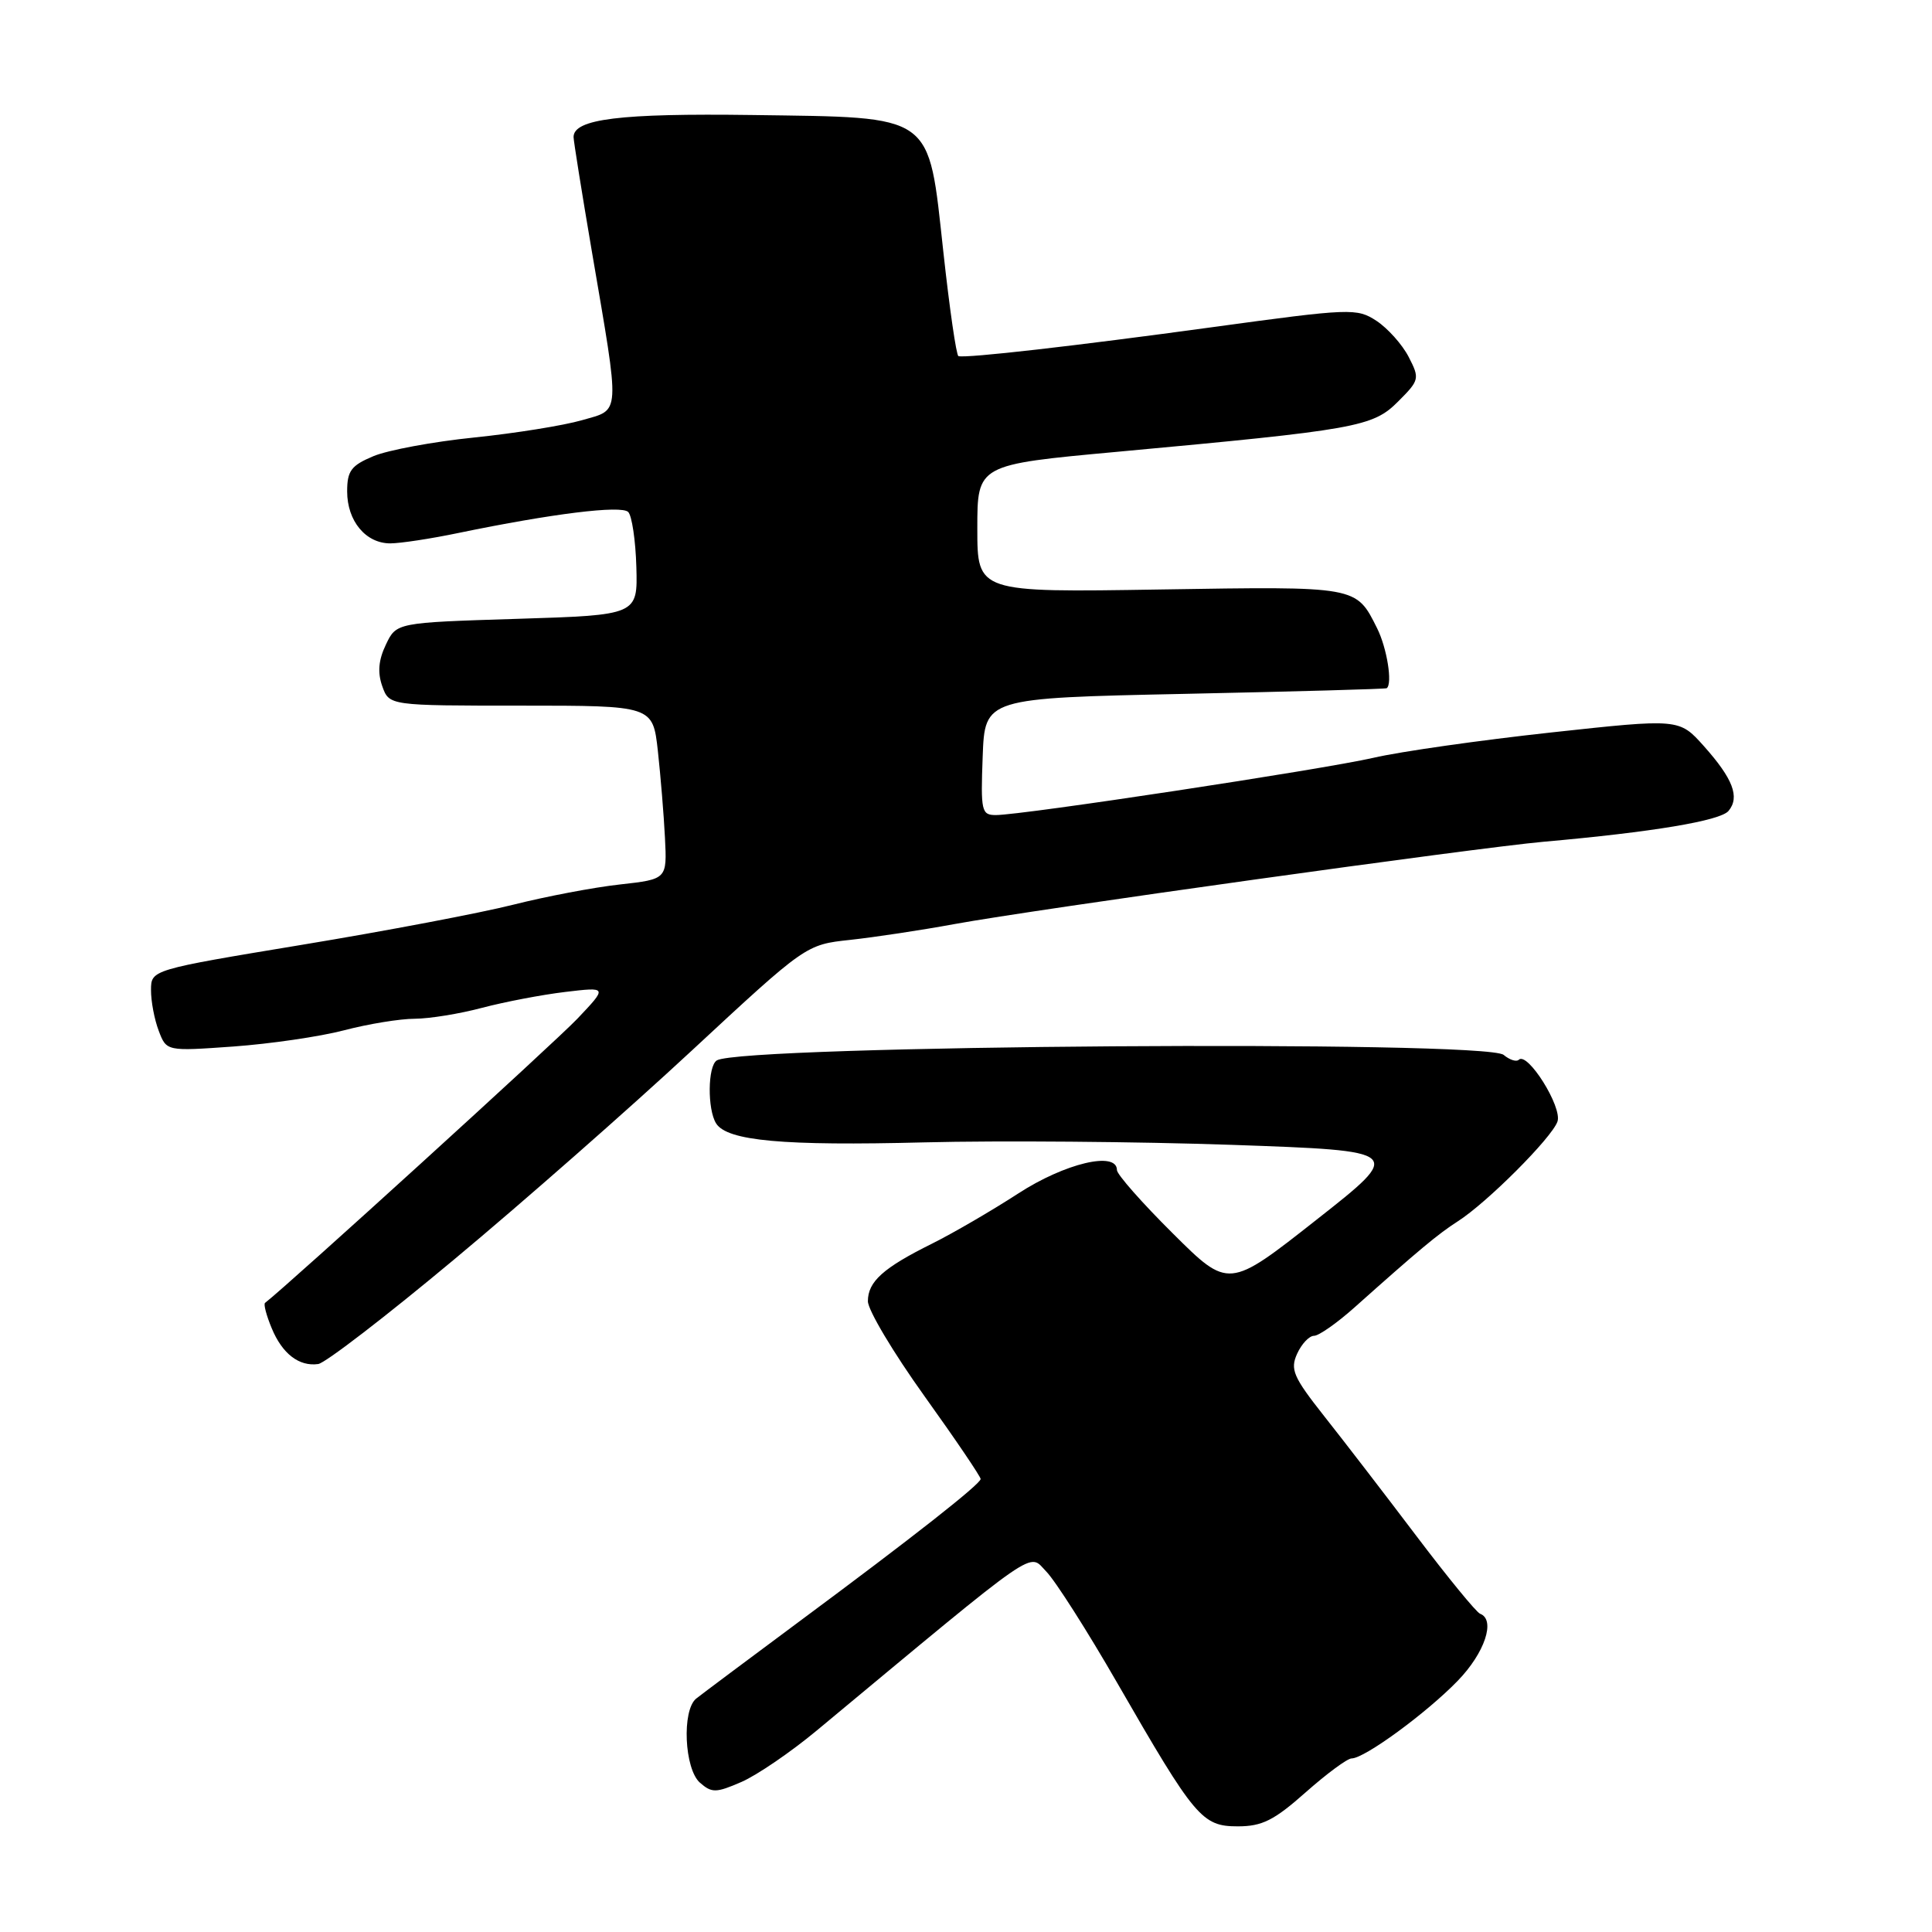 <?xml version="1.0" encoding="UTF-8" standalone="no"?>
<!DOCTYPE svg PUBLIC "-//W3C//DTD SVG 1.1//EN" "http://www.w3.org/Graphics/SVG/1.1/DTD/svg11.dtd" >
<svg xmlns="http://www.w3.org/2000/svg" xmlns:xlink="http://www.w3.org/1999/xlink" version="1.1" viewBox="0 0 256 256">
 <g >
 <path fill="currentColor"
d=" M 173.00 237.50 C 175.79 235.03 178.53 233.00 179.10 233.00 C 180.80 233.00 189.00 227.00 193.14 222.73 C 196.75 219.02 198.21 214.62 196.12 213.83 C 195.63 213.65 191.82 209.00 187.66 203.50 C 183.50 198.00 178.00 190.85 175.44 187.62 C 171.36 182.45 170.93 181.45 171.88 179.37 C 172.47 178.07 173.48 177.00 174.12 177.00 C 174.75 177.00 177.16 175.31 179.47 173.25 C 187.96 165.67 190.56 163.50 193.14 161.85 C 197.03 159.37 205.60 150.79 206.37 148.62 C 207.05 146.71 202.39 139.28 201.24 140.43 C 200.93 140.73 200.03 140.44 199.24 139.78 C 196.84 137.79 98.26 138.49 94.98 140.51 C 93.77 141.26 93.72 147.00 94.89 148.86 C 96.36 151.18 103.78 151.85 122.50 151.37 C 132.40 151.12 150.75 151.27 163.27 151.70 C 186.04 152.50 186.04 152.50 174.42 161.64 C 162.80 170.79 162.80 170.79 155.40 163.43 C 151.33 159.39 148.00 155.61 148.00 155.04 C 148.00 152.49 141.10 154.13 134.91 158.15 C 131.38 160.44 126.25 163.42 123.50 164.79 C 117.03 168.00 115.00 169.82 115.00 172.42 C 115.00 173.59 118.38 179.25 122.50 185.00 C 126.62 190.75 129.97 195.70 129.94 195.98 C 129.87 196.69 120.94 203.71 106.01 214.78 C 99.13 219.89 92.94 224.52 92.25 225.07 C 90.33 226.62 90.68 234.41 92.75 236.22 C 94.32 237.59 94.88 237.58 98.24 236.12 C 100.29 235.23 104.79 232.16 108.24 229.29 C 138.23 204.37 136.22 205.76 138.64 208.24 C 139.85 209.48 144.08 216.12 148.04 223.00 C 158.35 240.90 159.27 242.00 164.02 242.00 C 167.24 242.00 168.83 241.20 173.00 237.50 Z  M 60.17 166.89 C 69.15 159.41 83.32 146.96 91.64 139.23 C 106.79 125.17 106.79 125.17 112.64 124.54 C 115.87 124.19 122.10 123.25 126.50 122.44 C 137.04 120.51 195.55 112.34 204.50 111.54 C 218.95 110.26 227.95 108.76 229.04 107.45 C 230.56 105.62 229.64 103.20 225.76 98.85 C 222.50 95.21 222.50 95.21 205.50 97.06 C 196.15 98.08 185.57 99.58 182.00 100.41 C 175.19 101.97 135.48 108.00 131.95 108.00 C 130.05 108.00 129.94 107.48 130.21 100.25 C 130.50 92.50 130.50 92.50 157.00 91.94 C 171.57 91.63 183.61 91.30 183.75 91.19 C 184.54 90.59 183.78 85.87 182.48 83.26 C 179.67 77.64 179.97 77.69 153.73 78.11 C 129.50 78.50 129.50 78.50 129.50 70.03 C 129.50 61.57 129.50 61.57 148.00 59.87 C 179.78 56.94 181.90 56.57 185.25 53.21 C 188.09 50.37 188.14 50.17 186.65 47.28 C 185.80 45.64 183.88 43.50 182.40 42.52 C 179.78 40.81 179.01 40.84 160.59 43.36 C 142.40 45.85 128.08 47.48 127.00 47.19 C 126.72 47.12 125.82 40.91 125.00 33.39 C 122.96 14.85 123.99 15.59 99.68 15.24 C 82.18 15.00 76.00 15.76 76.00 18.16 C 76.00 18.66 77.09 25.47 78.42 33.29 C 82.21 55.49 82.28 54.18 77.11 55.68 C 74.69 56.38 68.28 57.41 62.85 57.97 C 57.42 58.52 51.41 59.64 49.49 60.44 C 46.53 61.68 46.00 62.38 46.00 65.12 C 46.00 69.03 48.46 72.00 51.71 72.00 C 53.03 72.00 57.12 71.38 60.80 70.61 C 73.14 68.06 82.32 66.92 83.24 67.84 C 83.73 68.33 84.22 71.61 84.32 75.12 C 84.50 81.50 84.50 81.50 68.51 82.00 C 52.52 82.50 52.52 82.50 51.13 85.42 C 50.15 87.46 50.01 89.11 50.65 90.92 C 51.57 93.50 51.57 93.50 69.03 93.50 C 86.50 93.50 86.50 93.50 87.17 99.50 C 87.53 102.80 87.96 107.97 88.11 111.00 C 88.39 116.50 88.39 116.50 82.12 117.20 C 78.67 117.58 72.32 118.79 68.00 119.88 C 63.68 120.97 51.12 123.36 40.08 125.18 C 20.02 128.50 20.02 128.50 20.01 131.18 C 20.00 132.66 20.46 135.09 21.03 136.58 C 22.06 139.30 22.06 139.30 30.91 138.67 C 35.77 138.32 42.38 137.36 45.59 136.52 C 48.79 135.68 53.01 134.99 54.96 134.99 C 56.91 134.98 60.92 134.33 63.88 133.54 C 66.84 132.76 71.79 131.81 74.88 131.44 C 80.50 130.77 80.50 130.77 76.50 134.99 C 73.57 138.08 38.17 170.29 35.12 172.64 C 34.90 172.80 35.30 174.31 36.00 175.99 C 37.40 179.39 39.64 181.10 42.17 180.74 C 43.10 180.61 51.20 174.38 60.17 166.89 Z "/>
</g>
</svg>